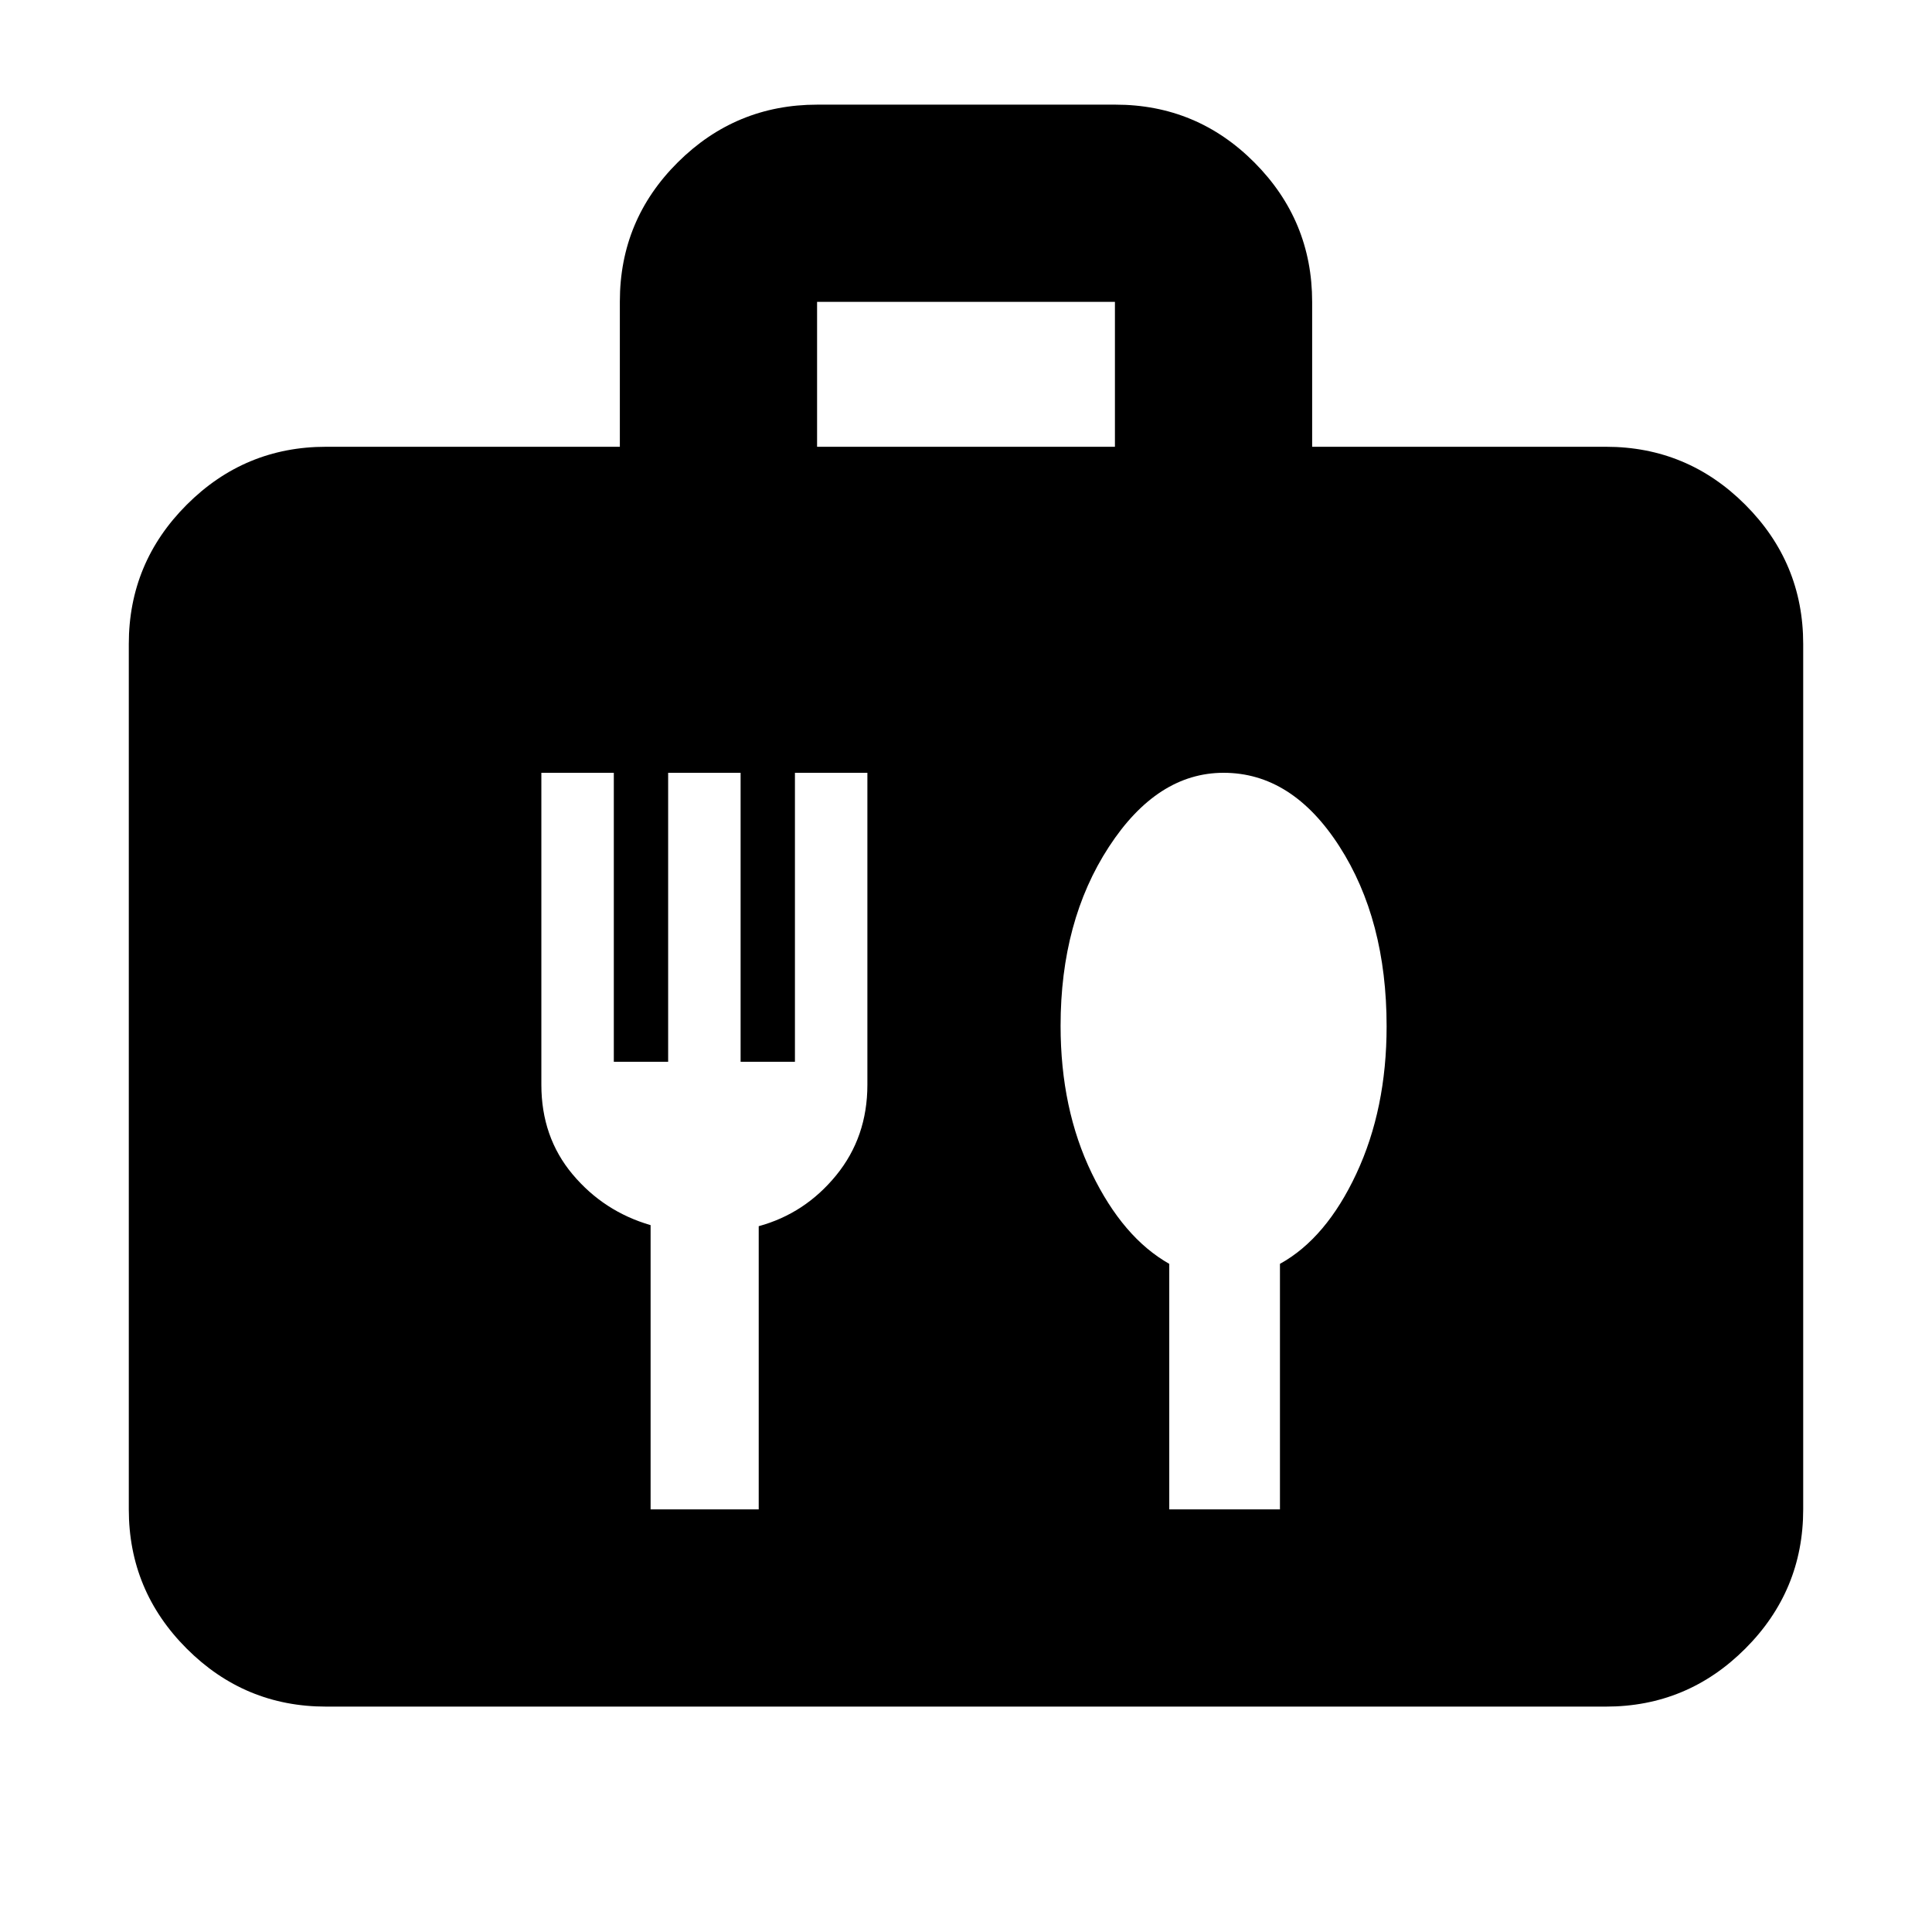 <svg xmlns="http://www.w3.org/2000/svg" height="20" viewBox="0 -960 960 960" width="20"><path d="M162-112q-40.42 0-69.21-28.79Q64-169.57 64-210v-430q0-40.42 28.79-69.21Q121.58-738 162-738h146v-72.21q0-40.51 28.81-69.15Q365.63-908 406.09-908h148.17q40.46 0 69.1 28.79Q652-850.42 652-810v72h146q40.42 0 69.21 28.79Q896-680.42 896-640v430q0 40.43-28.79 69.21Q838.42-112 798-112H162Zm244-626h148v-72H406v72Zm-29 528v-140.71Q400-357 415.5-376t15.5-45v-155h-36v143.59h-27V-576h-36v143.59h-27V-576h-36v155q0 26 15.5 44.5t38.78 25.26V-210H377Zm259 0v-122q22.97-12.68 37.98-44.84Q689-409 689-450q0-53-23.5-89.5T608-576q-33 0-57 36.81t-24 88.89q0 41.3 15.5 73.3t38.5 45v122h55Z"/></svg>